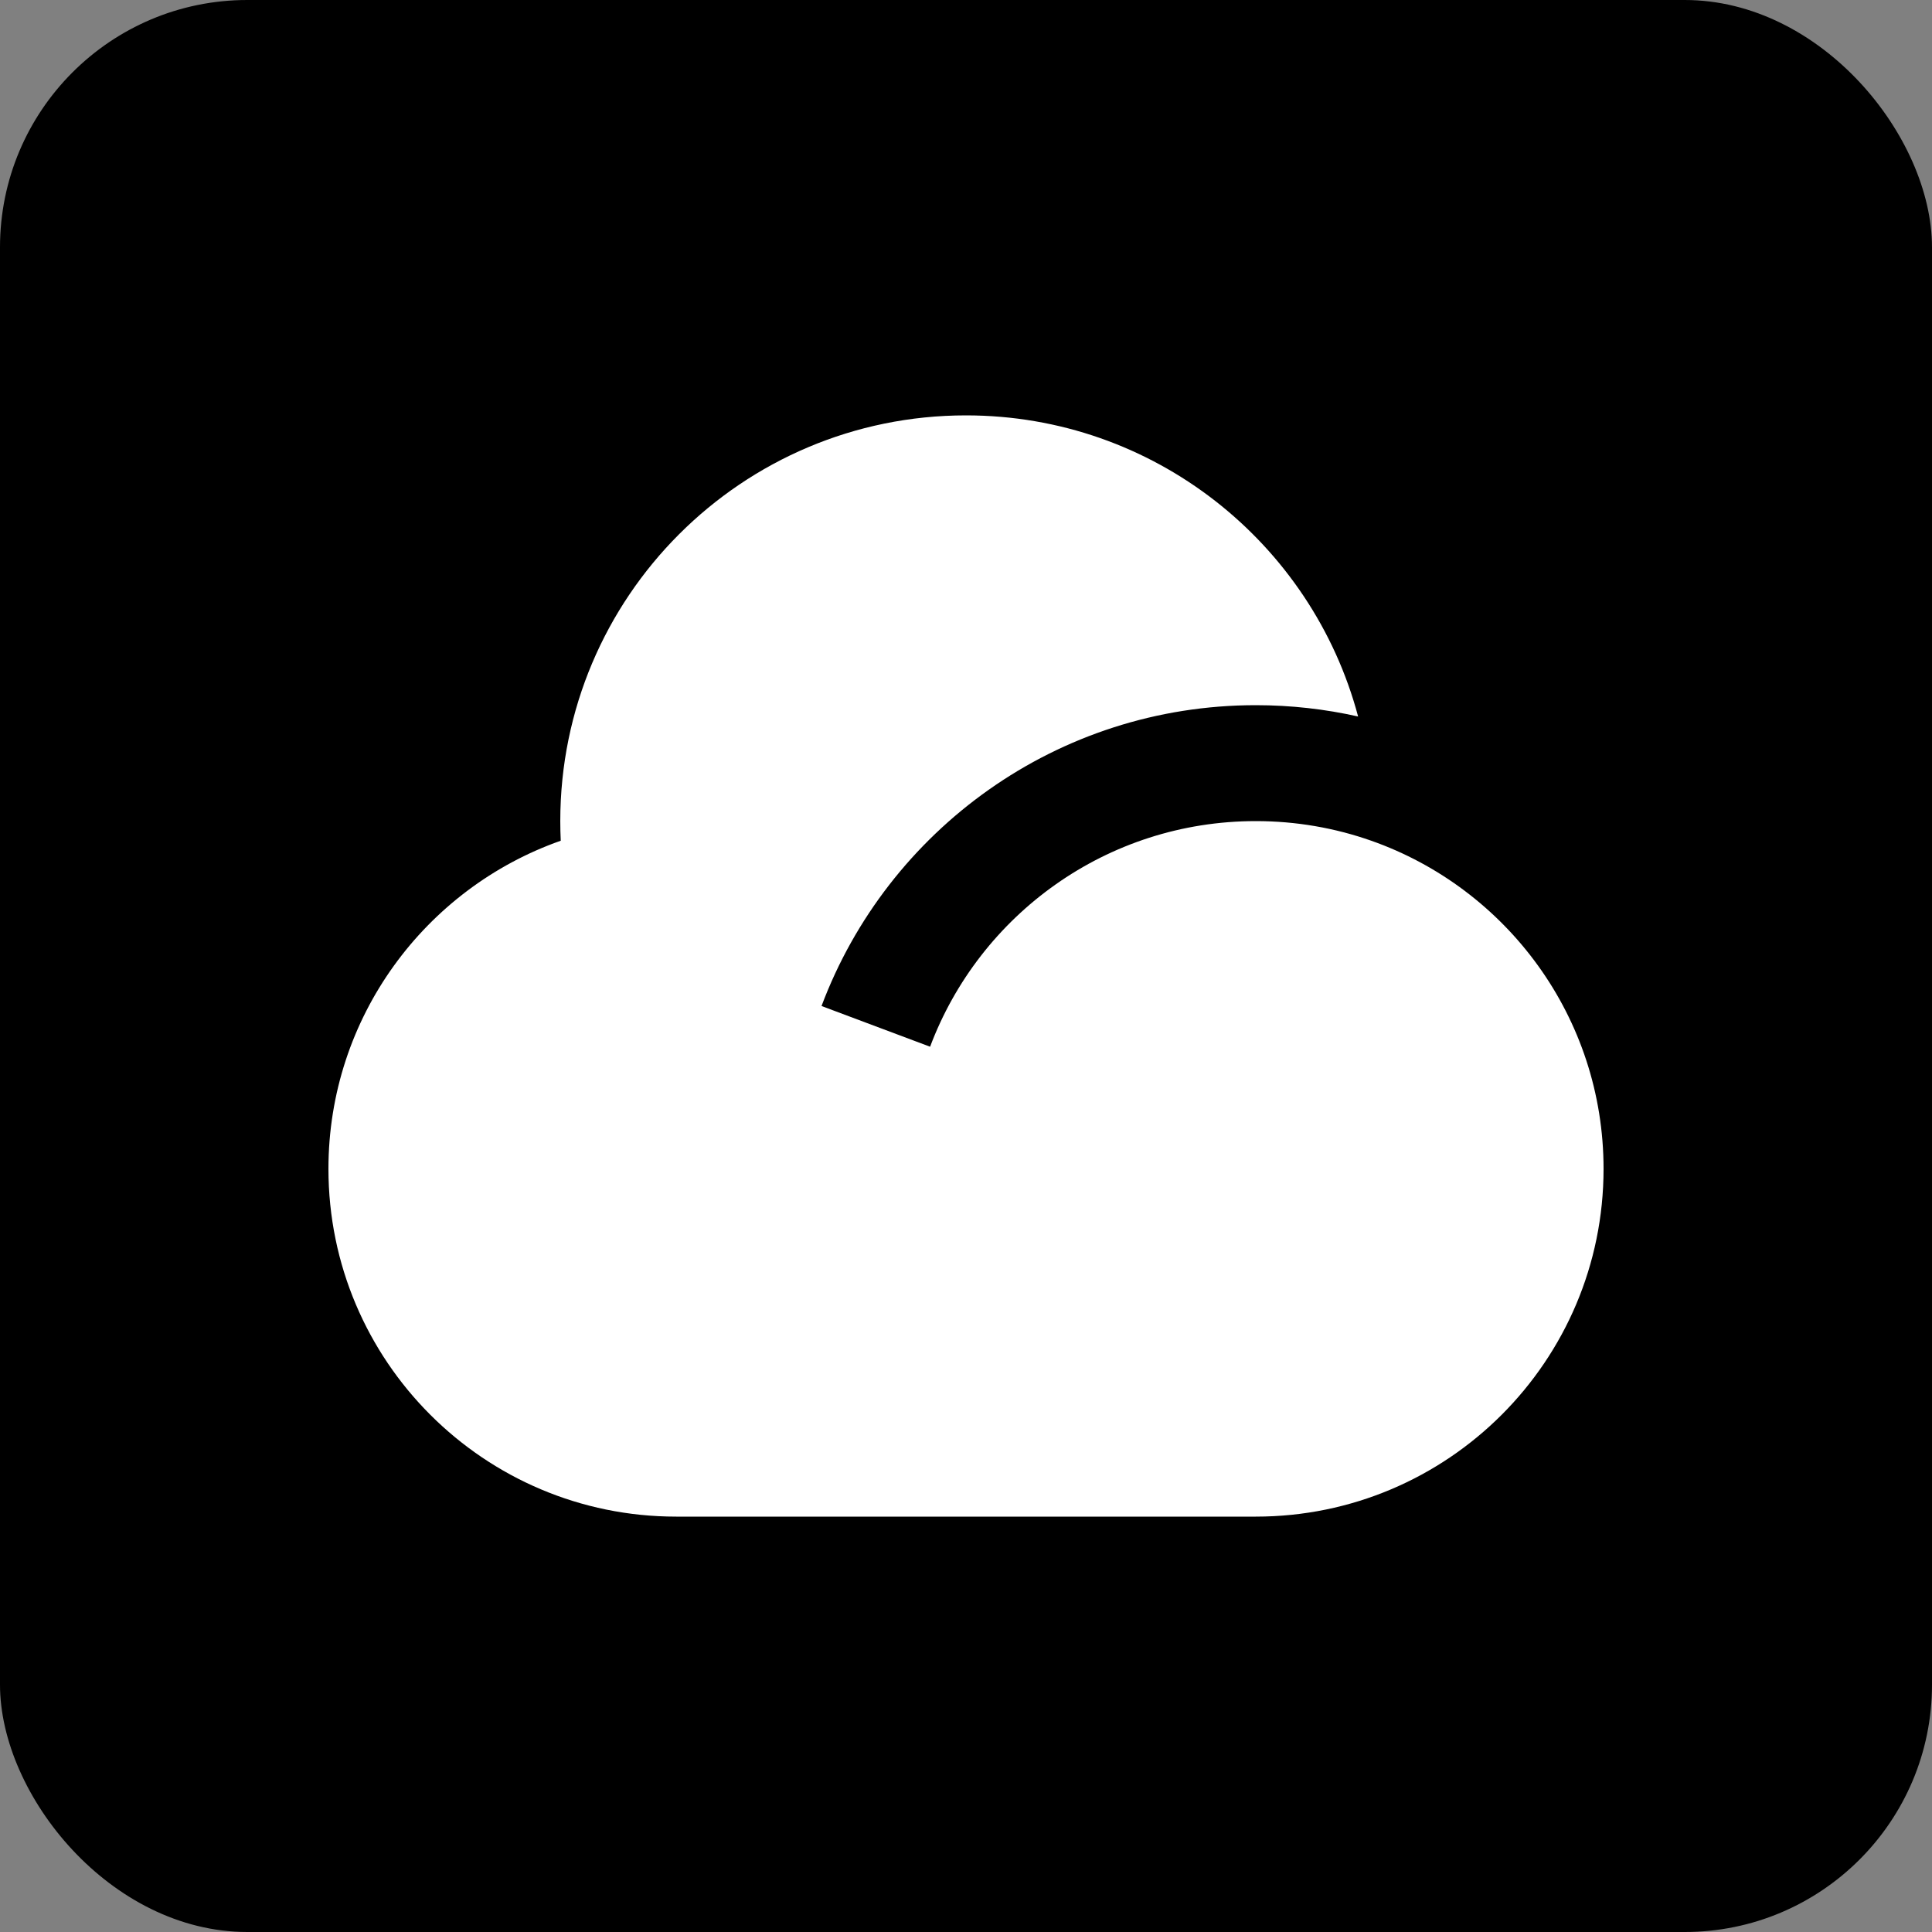 <svg xmlns="http://www.w3.org/2000/svg" xmlns:xlink="http://www.w3.org/1999/xlink" fill="none" version="1.1" width="1000" height="1000" viewBox="0 0 1000 1000"><rect x="0" y="0" width="1000" height="1000" fill="#808080" stroke="none"/><defs><clipPath id="master_svg0_31_012"><rect x="0" y="0" width="1000" height="1000" rx="128"/></clipPath></defs><g clip-path="url(#master_svg0_31_012)"><rect x="0" y="0" width="1000" height="1000" rx="128" fill="#000000" fill-opacity="1"/><g><path d="M650,365C547.115,365,459.347,429.741,425.22,520.709L481.415,541.781C507.011,473.555,572.834,425,650,425C670.949,425,691.061,428.578,709.76,435.157C779.795,459.8,830,526.538,830,605C830,704.411,749.411,785,650,785L350,785C250.589,785,170,704.411,170,605C170,526.538,220.204,459.8,290.241,435.157C290.081,431.792,290,428.405,290,425C290,309.02,384.02,215,500,215C597.26,215,679.079,281.12,702.956,370.862C685.919,367.025,668.195,365,650,365Z" fill="#FFFFFF" fill-opacity="1" style="mix-blend-mode:passthrough"/></g></g></svg>